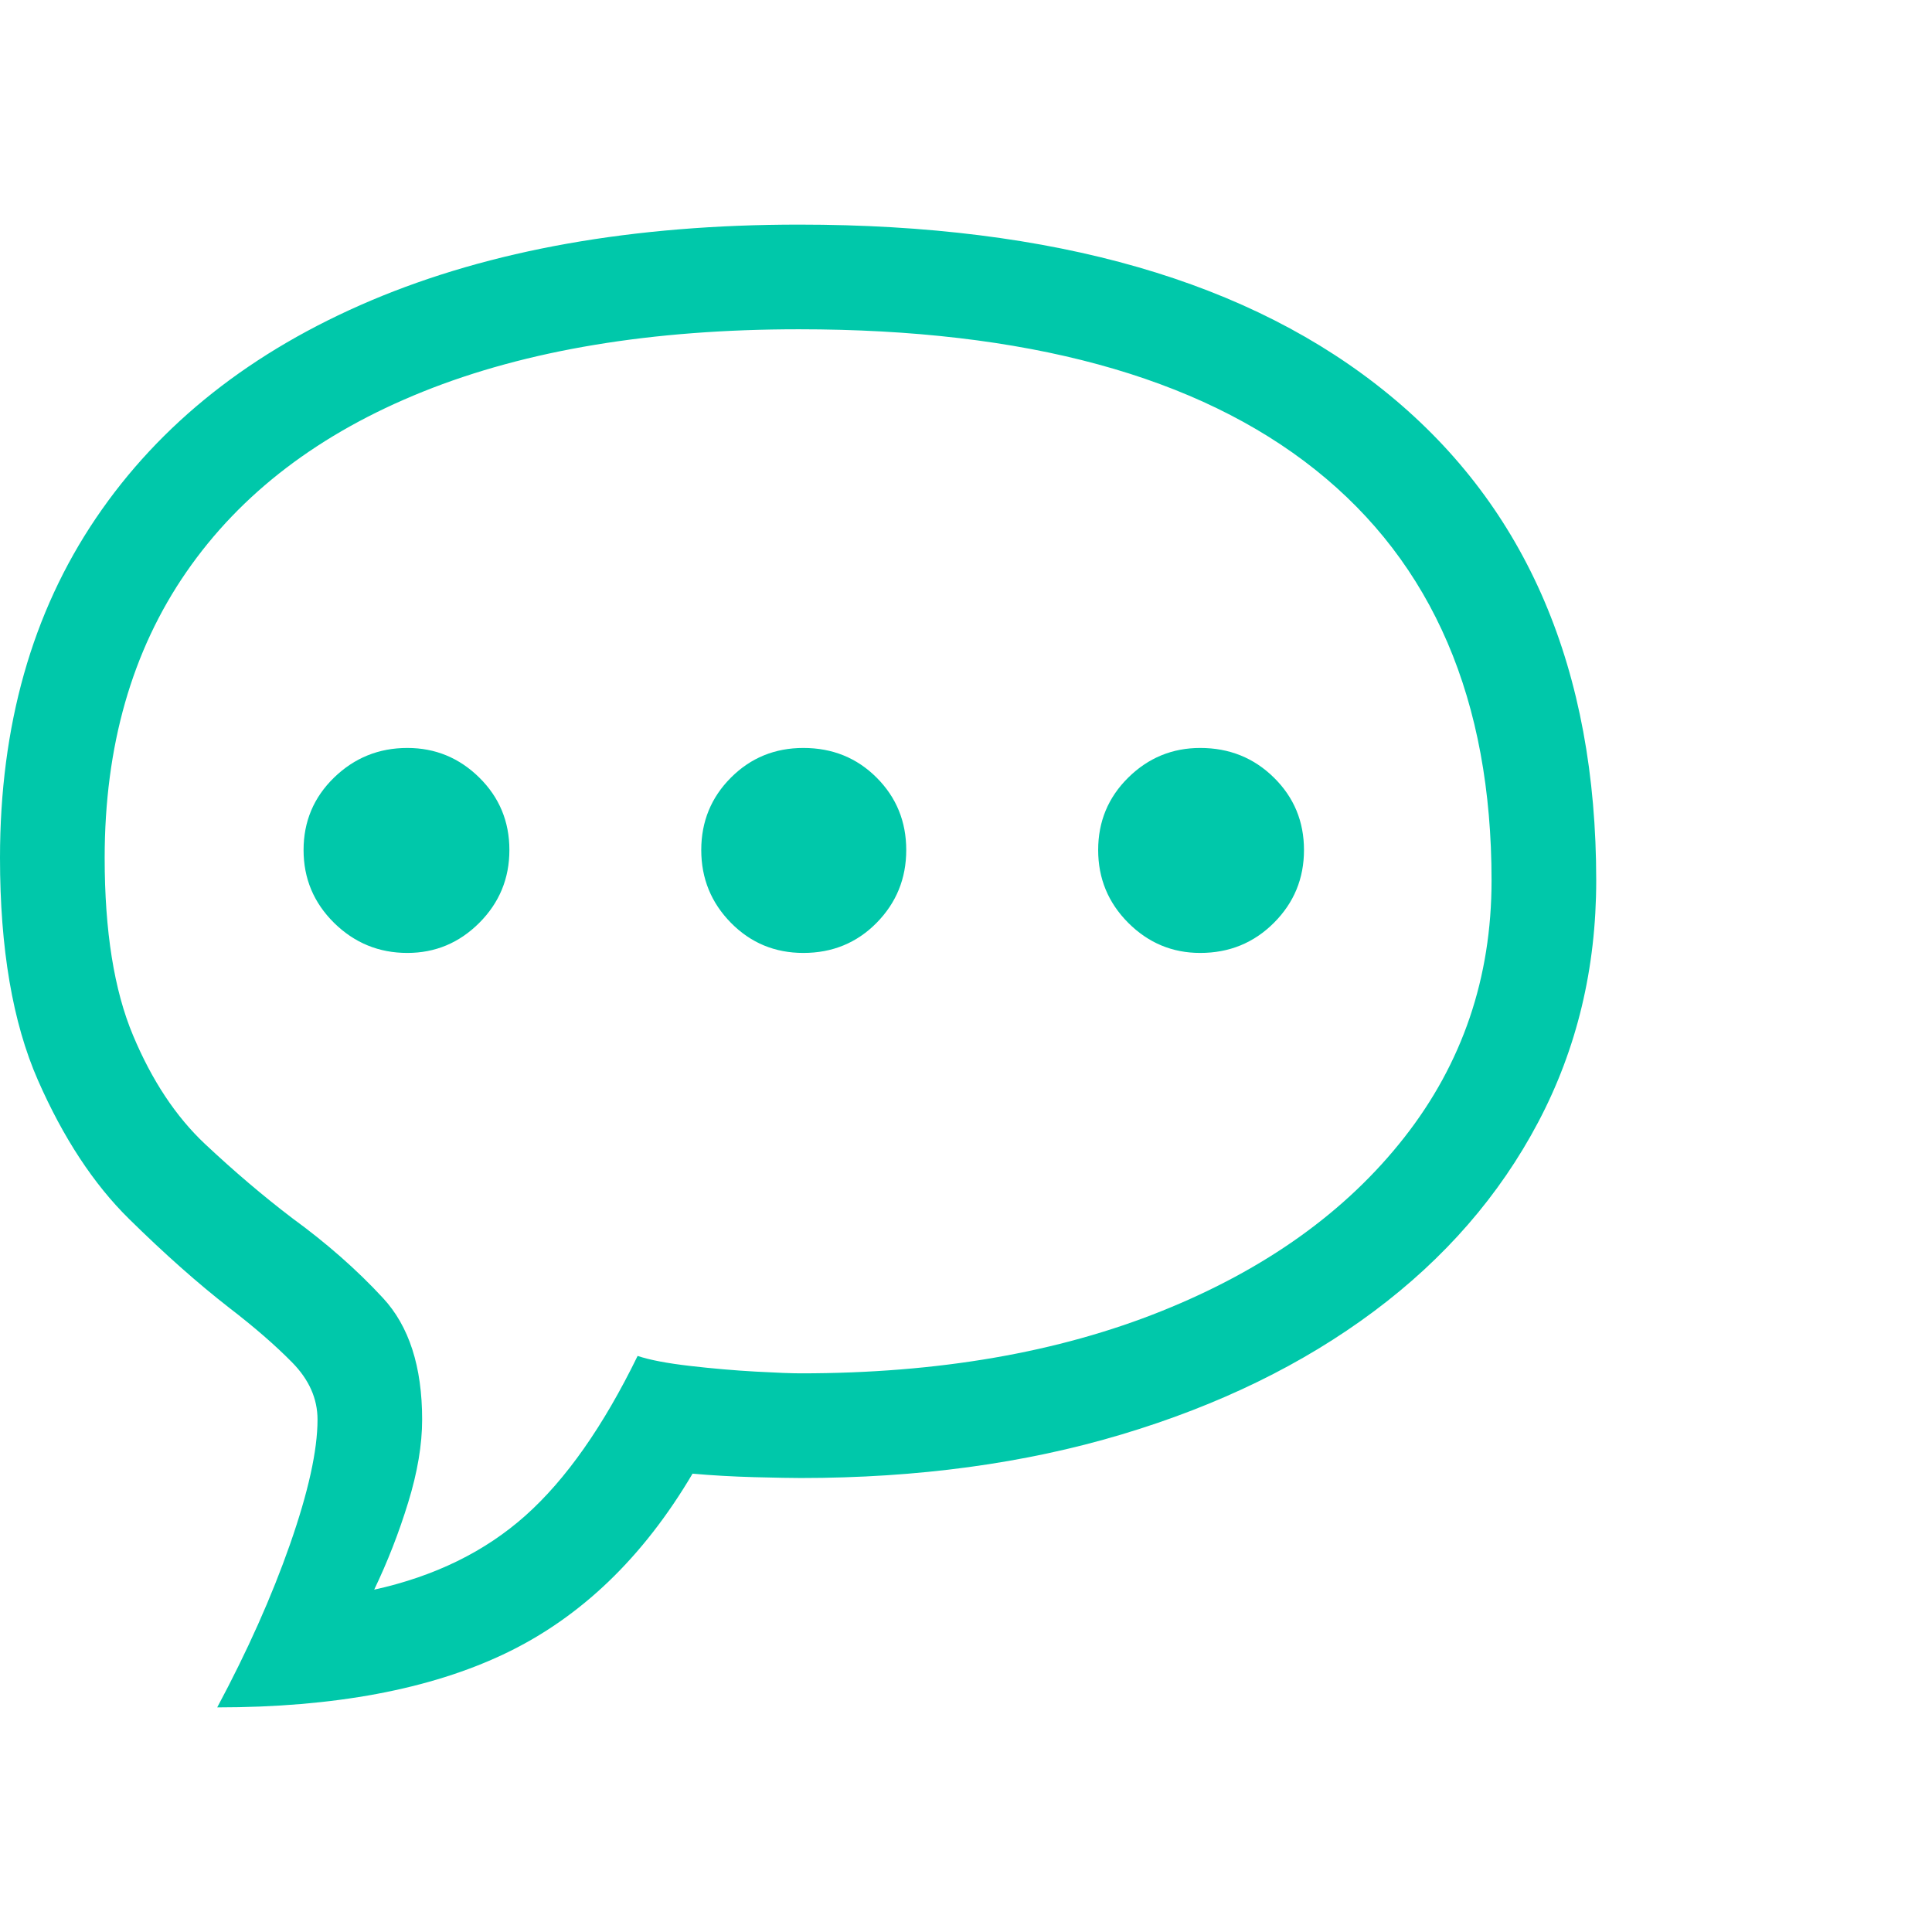 <svg version="1.1" xmlns="http://www.w3.org/2000/svg" style="fill:rgba(0,0,0,1.0)" width="256" height="256" viewBox="0 0 34.609 26.562"><path fill="rgb(0, 200, 170)" d="M3.891 26.562 C4.432 25.552 4.867 24.578 5.195 23.641 C5.523 22.703 5.688 21.958 5.688 21.406 C5.688 21.031 5.536 20.69 5.234 20.383 C4.932 20.076 4.557 19.75 4.109 19.406 C3.547 18.969 2.948 18.438 2.312 17.812 C1.677 17.187 1.133 16.359 0.68 15.328 C0.227 14.297 0 12.969 0 11.344 C0 8.979 0.573 6.951 1.719 5.258 C2.865 3.565 4.508 2.266 6.648 1.359 C8.789 0.453 11.344 -0 14.312 -0 C18.885 -0 22.409 1.016 24.883 3.047 C27.357 5.078 28.594 7.979 28.594 11.75 C28.594 13.323 28.247 14.766 27.555 16.078 C26.862 17.391 25.88 18.521 24.609 19.469 C23.339 20.417 21.833 21.151 20.094 21.672 C18.354 22.193 16.438 22.453 14.344 22.453 C14.187 22.453 13.911 22.448 13.516 22.438 C13.12 22.427 12.75 22.406 12.406 22.375 C11.521 23.875 10.404 24.948 9.055 25.594 C7.706 26.24 5.984 26.562 3.891 26.562 Z M7.297 13.047 C6.786 13.047 6.349 12.867 5.984 12.508 C5.62 12.148 5.438 11.714 5.438 11.203 C5.438 10.693 5.62 10.26 5.984 9.906 C6.349 9.552 6.786 9.375 7.297 9.375 C7.797 9.375 8.227 9.552 8.586 9.906 C8.945 10.26 9.125 10.693 9.125 11.203 C9.125 11.714 8.945 12.148 8.586 12.508 C8.227 12.867 7.797 13.047 7.297 13.047 Z M6.703 24.453 C7.786 24.214 8.69 23.771 9.414 23.125 C10.138 22.479 10.807 21.526 11.422 20.266 C11.641 20.339 11.953 20.398 12.359 20.445 C12.766 20.492 13.159 20.526 13.539 20.547 C13.919 20.568 14.187 20.578 14.344 20.578 C16.802 20.578 18.958 20.206 20.812 19.461 C22.667 18.716 24.115 17.68 25.156 16.352 C26.198 15.023 26.719 13.49 26.719 11.75 C26.719 8.521 25.667 6.068 23.562 4.391 C21.458 2.714 18.375 1.875 14.312 1.875 C11.677 1.875 9.432 2.247 7.578 2.992 C5.724 3.737 4.31 4.815 3.336 6.227 C2.362 7.638 1.875 9.344 1.875 11.344 C1.875 12.656 2.044 13.716 2.383 14.523 C2.721 15.331 3.151 15.979 3.672 16.469 C4.193 16.958 4.714 17.401 5.234 17.797 C5.849 18.245 6.391 18.721 6.859 19.227 C7.328 19.732 7.562 20.458 7.562 21.406 C7.562 21.854 7.479 22.349 7.312 22.891 C7.146 23.432 6.943 23.953 6.703 24.453 Z M14.391 13.047 C13.88 13.047 13.448 12.867 13.094 12.508 C12.74 12.148 12.562 11.714 12.562 11.203 C12.562 10.693 12.74 10.26 13.094 9.906 C13.448 9.552 13.88 9.375 14.391 9.375 C14.911 9.375 15.349 9.552 15.703 9.906 C16.057 10.26 16.234 10.693 16.234 11.203 C16.234 11.714 16.057 12.148 15.703 12.508 C15.349 12.867 14.911 13.047 14.391 13.047 Z M21.5 13.047 C21 13.047 20.57 12.867 20.211 12.508 C19.852 12.148 19.672 11.714 19.672 11.203 C19.672 10.693 19.852 10.26 20.211 9.906 C20.57 9.552 21 9.375 21.5 9.375 C22.021 9.375 22.461 9.552 22.82 9.906 C23.18 10.26 23.359 10.693 23.359 11.203 C23.359 11.714 23.18 12.148 22.82 12.508 C22.461 12.867 22.021 13.047 21.5 13.047 Z M34.609 24.219" /></svg>